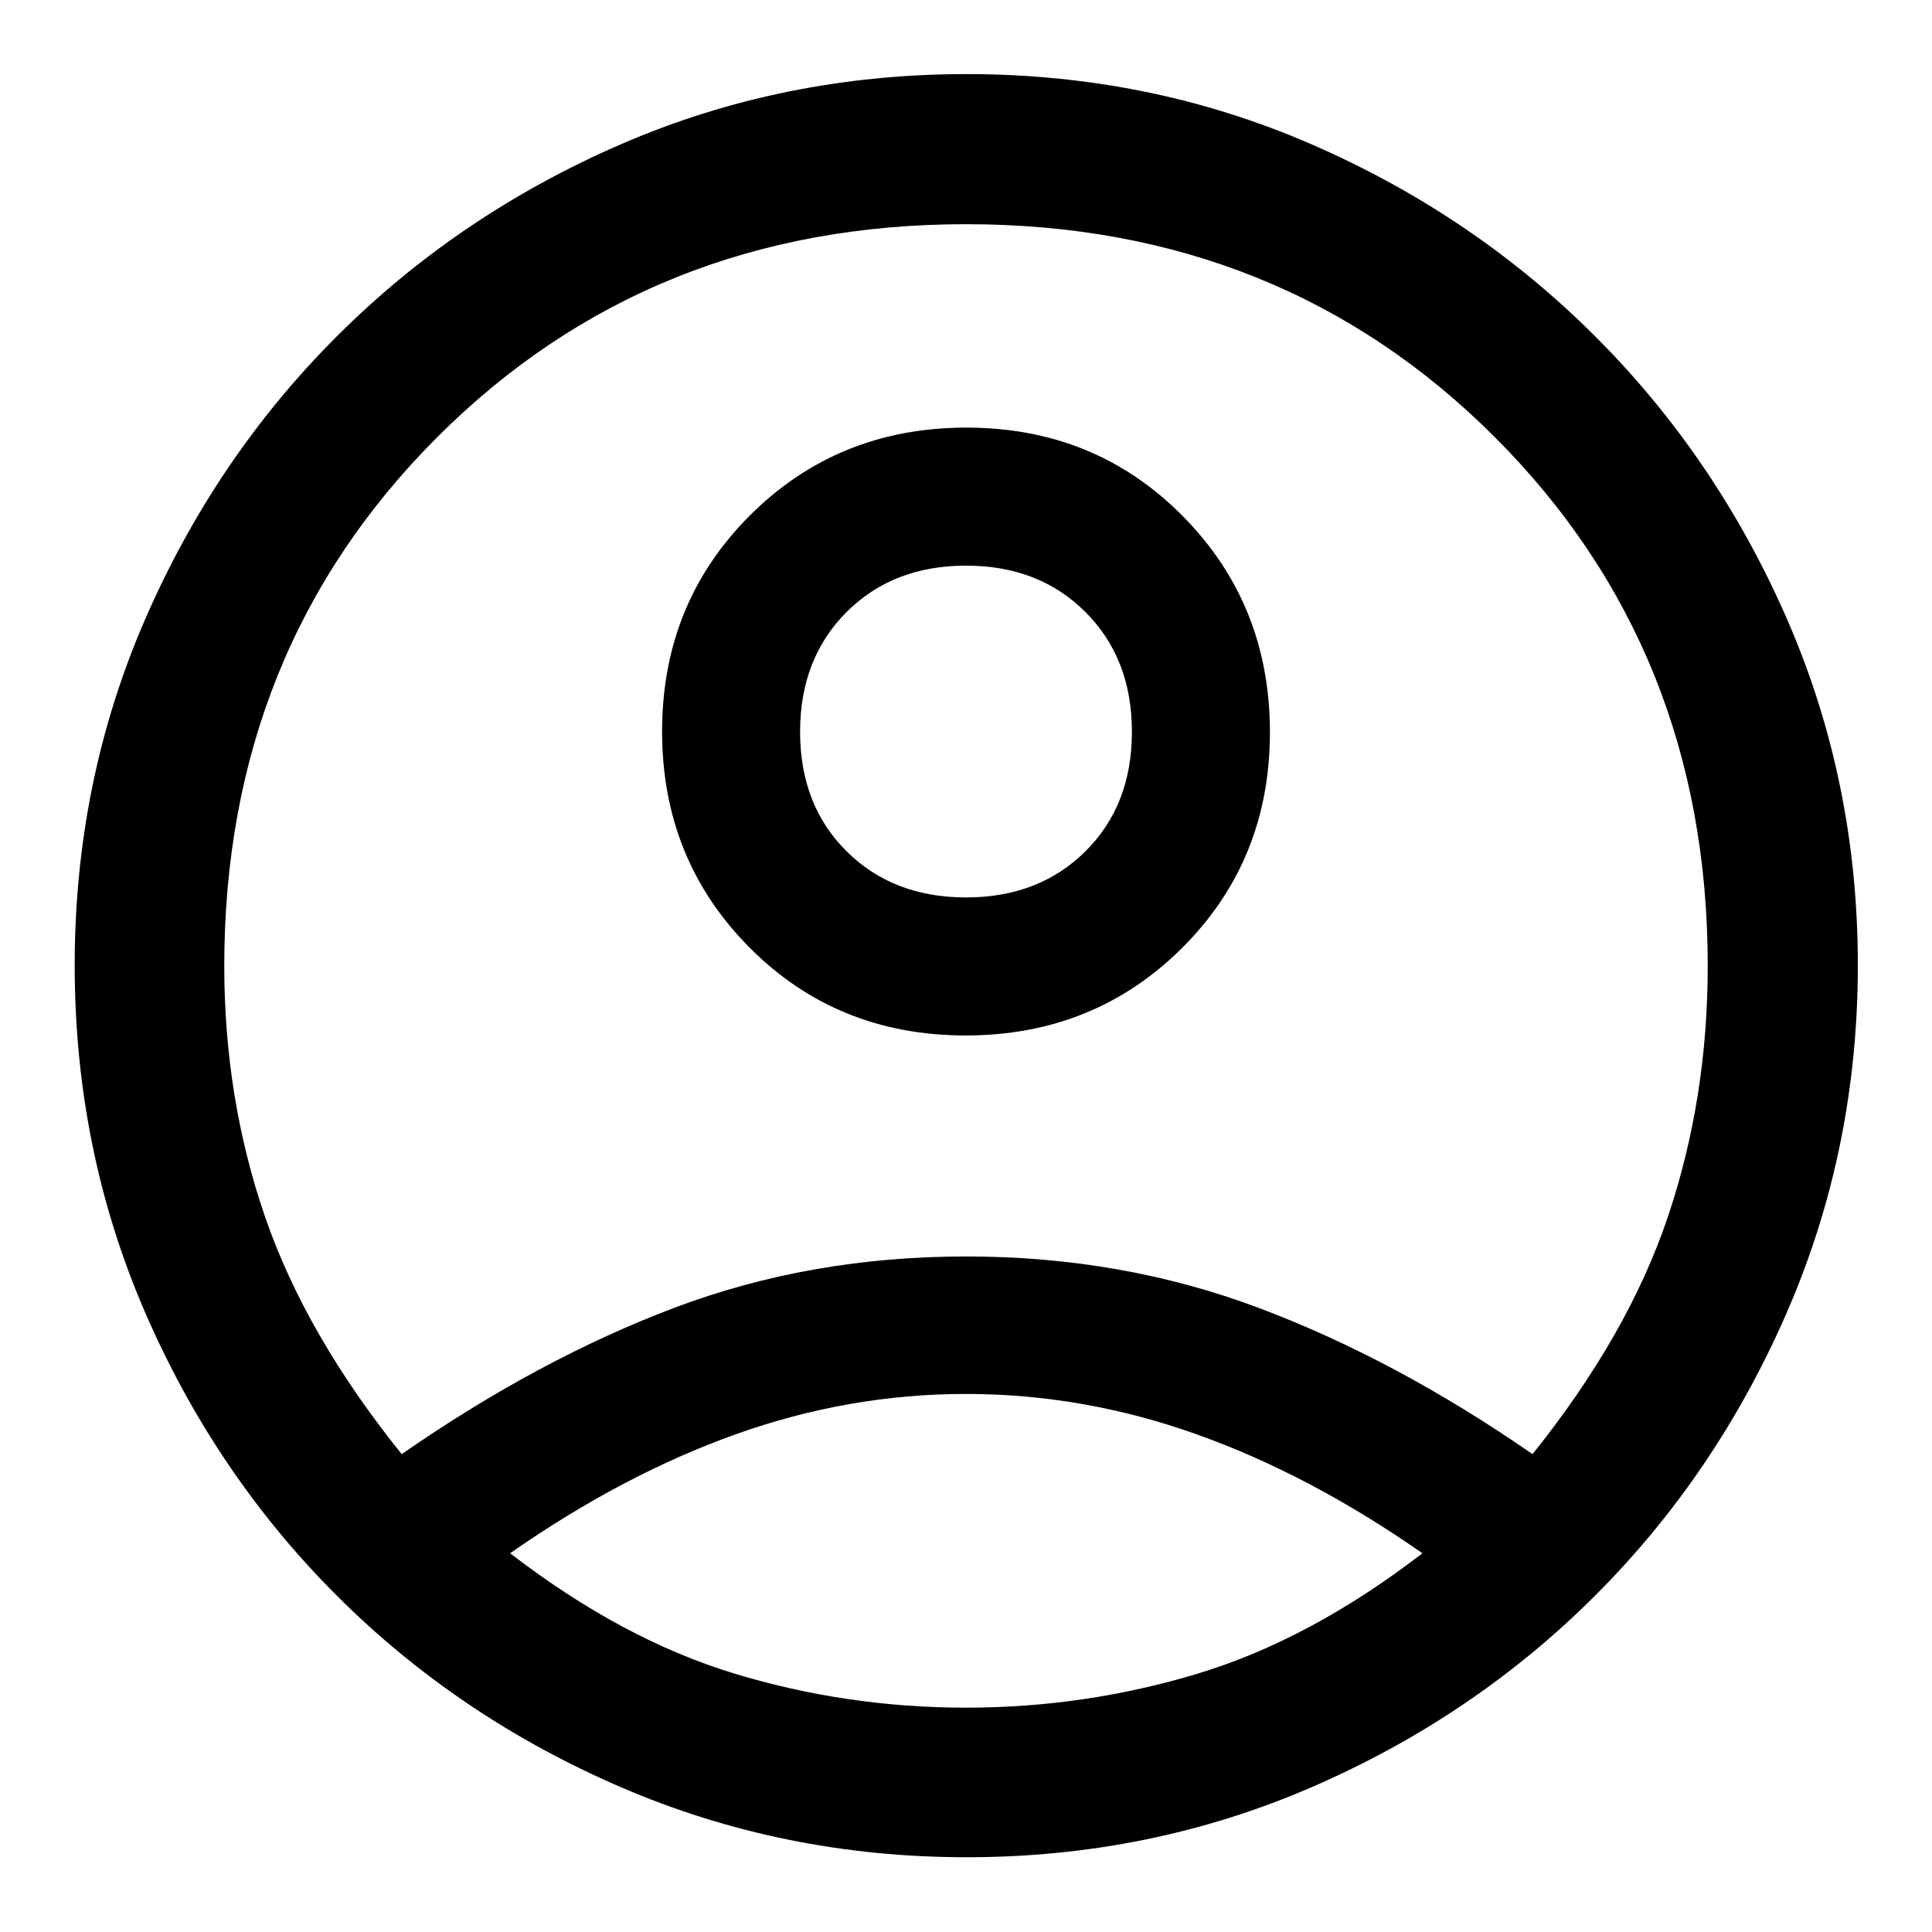 <svg xmlns="http://www.w3.org/2000/svg" width="1024" height="1024">
  <path d="M212.903 770.723c48.687-33.759 96.985-59.662 144.896-77.708s99.351-27.066 154.322-27.066c54.979 0 106.664 9.09 155.052 27.276 48.384 18.19 96.749 44.023 145.096 77.498 33.769-42.077 57.688-84.029 71.759-125.85 14.075-41.826 21.108-86.132 21.108-132.911 0-111.598-37.613-205.022-112.849-280.271C717.056 156.45 623.644 118.83 512.051 118.83c-111.586 0-205.014 37.62-280.286 112.861-75.264 75.249-112.896 168.673-112.896 280.271 0 46.764 7.187 91.038 21.562 132.817 14.375 41.784 38.532 83.763 72.471 125.943zm298.878-221.906c-45.433 0-83.602-15.532-114.5-46.592-30.906-31.069-46.359-69.26-46.359-114.572s15.523-83.476 46.569-114.49c31.053-31.015 69.3-46.522 114.733-46.522 45.438 0 83.605 15.581 114.502 46.743 30.906 31.154 46.359 69.388 46.359 114.7 0 45.32-15.523 83.44-46.569 114.36-31.05 30.915-69.297 46.373-114.735 46.373zm.605 435.559c-64.797 0-125.915-12.381-183.352-37.153-57.445-24.771-107.66-58.643-150.644-101.623-42.993-42.985-76.874-93.114-101.644-150.388-24.77-57.265-37.155-118.458-37.155-183.585 0-64.908 12.405-125.944 37.213-183.11 24.809-57.173 58.678-107.221 101.609-150.144 42.922-42.93 93.025-76.847 150.307-101.748s118.489-37.353 183.62-37.353c64.908 0 125.947 12.451 183.11 37.353 57.176 24.902 107.222 58.818 150.146 101.748 42.929 42.923 76.847 92.99 101.748 150.202s37.353 118.214 37.353 183.005c0 64.801-12.451 125.929-37.353 183.389-24.902 57.47-58.819 107.664-101.748 150.589-42.924 42.929-92.989 76.795-150.202 101.604s-118.216 37.213-183.007 37.213zm-.381-79.276c42.11 0 83.065-6.018 122.866-18.06 39.796-12.046 79.476-33.308 119.04-63.777-39.75-27.746-79.621-48.752-119.622-63.027-40.006-14.271-80.766-21.411-122.284-21.411s-82.235 7.14-122.147 21.411c-39.905 14.275-79.732 35.281-119.482 63.027 39.564 30.469 79.197 51.731 118.9 63.777 39.711 12.041 80.62 18.06 122.729 18.06zm0-429.443c25.795 0 46.899-8.15 63.311-24.457 16.417-16.306 24.623-37.415 24.623-63.325s-8.206-47.065-24.623-63.465c-16.412-16.407-37.516-24.611-63.311-24.611s-46.899 8.204-63.314 24.611c-16.415 16.399-24.623 37.554-24.623 63.465s8.207 47.019 24.623 63.325c16.415 16.307 37.518 24.457 63.314 24.457z"/>
</svg>